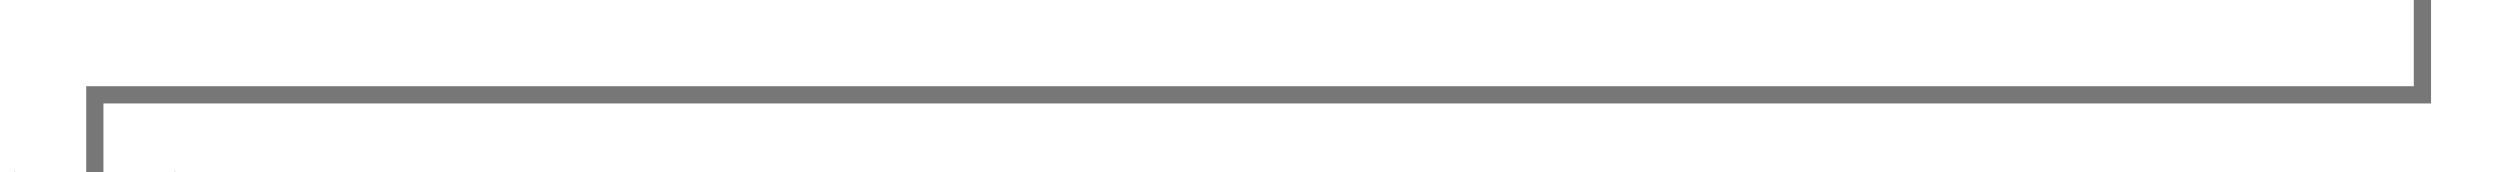 ﻿<?xml version="1.0" encoding="utf-8"?>
<svg version="1.1" xmlns:xlink="http://www.w3.org/1999/xlink" width="145px" height="10px" preserveAspectRatio="xMinYMid meet" viewBox="794 1546  145 8" xmlns="http://www.w3.org/2000/svg">
  <path d="M 934.5 1520  L 934.5 1550.5  L 799.5 1550.5  L 799.5 1560  " stroke-width="1" stroke="#777777" fill="none" />
  <path d="M 804.146 1554.946  L 799.5 1559.593  L 794.854 1554.946  L 794.146 1555.654  L 799.146 1560.654  L 799.5 1561.007  L 799.854 1560.654  L 804.854 1555.654  L 804.146 1554.946  Z " fill-rule="nonzero" fill="#777777" stroke="none" />
</svg>